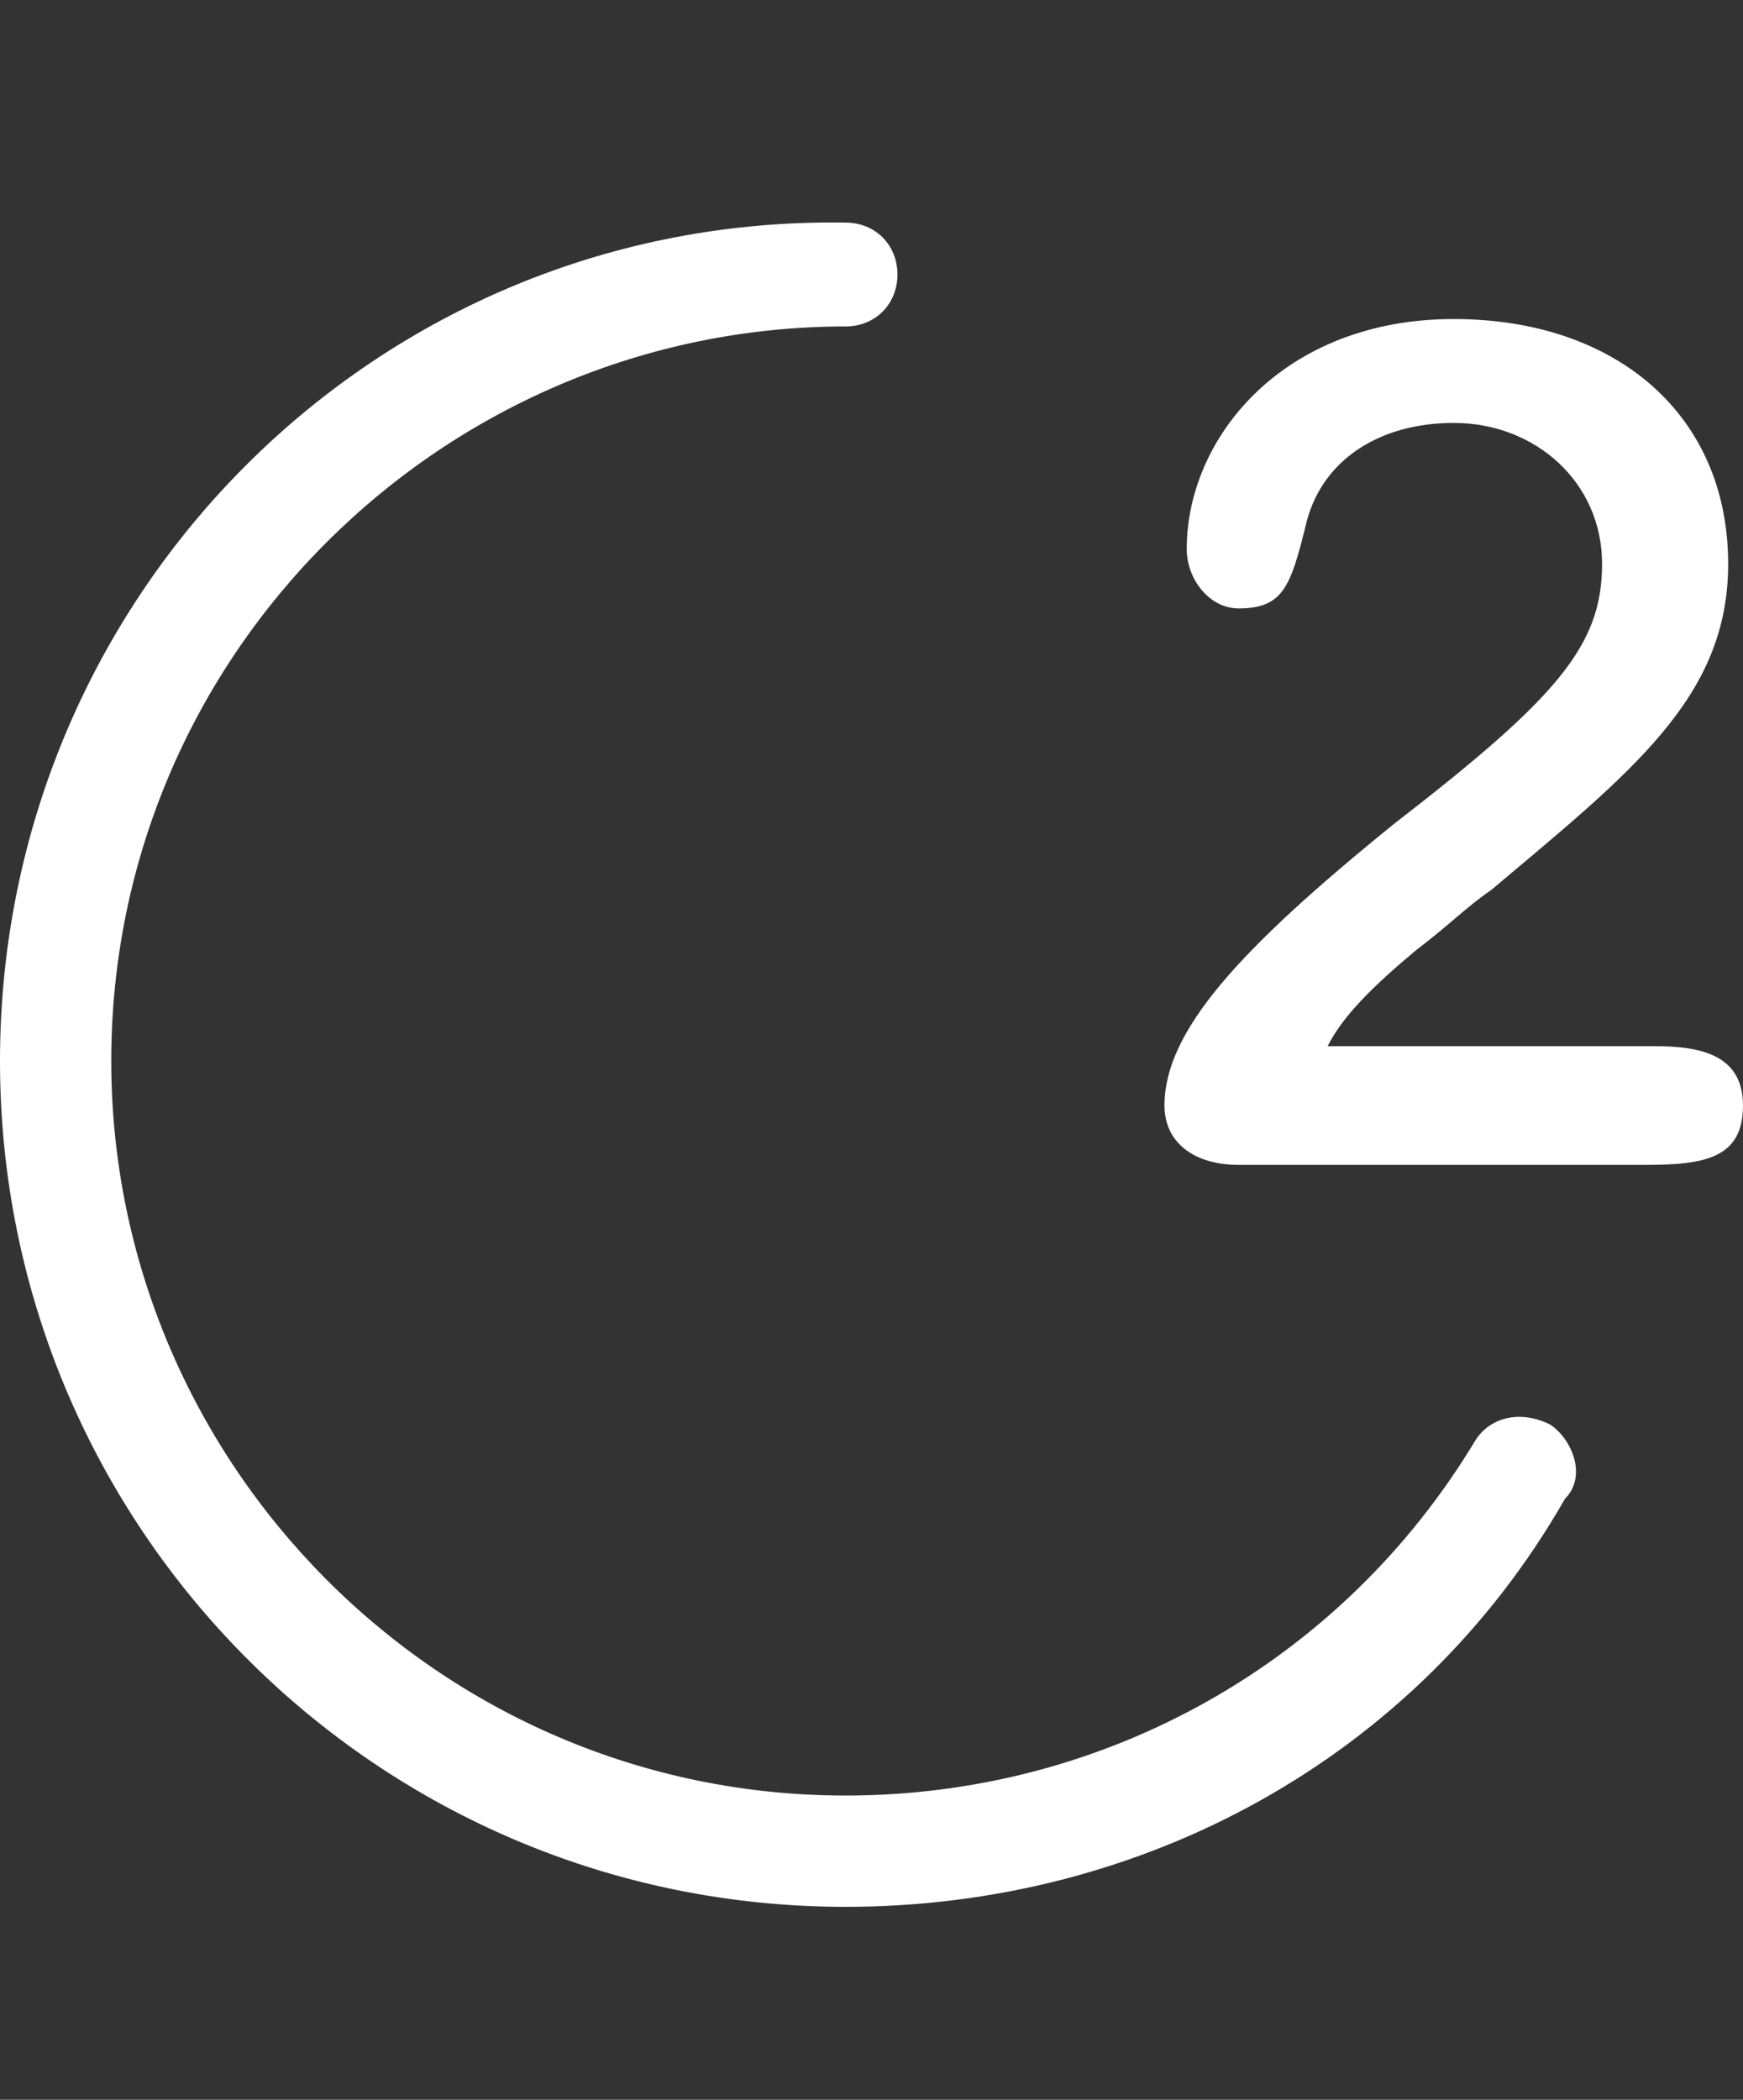 <svg id="feller-1941" xmlns="http://www.w3.org/2000/svg" x="0px" y="0px" width="23.5px" height="28.3px" xml:space="preserve"><rect width="100%" height="100%" fill="#333333" stroke="none"/><path d="M20.9,19.2c-0.4-0.2-0.8-0.1-1,0.2c-1.8,3-5,4.8-8.5,4.8c-5.5,0-9.9-4.5-9.9-9.9c0-5.5,4.5-9.9,9.9-9.9   c0.4,0,0.7-0.3,0.7-0.7c0-0.4-0.3-0.7-0.7-0.7C5.1,2.9,0,8,0,14.3c0,6.3,5.1,11.4,11.4,11.4c4,0,7.7-2,9.7-5.5   C21.4,19.9,21.2,19.4,20.9,19.2z M23.5,14.9c0-0.7-0.6-0.8-1.2-0.8h-4.4c0.2-0.4,0.6-0.8,1.2-1.3c0.4-0.3,0.7-0.6,1-0.8c1.9-1.6,3.2-2.6,3.2-4.4   c0-2-1.5-3.3-3.7-3.3c-2.3,0-3.6,1.6-3.6,3.1c0,0.4,0.3,0.8,0.7,0.8c0.6,0,0.7-0.3,0.9-1.1c0.2-0.9,1-1.4,2-1.4c1.1,0,2,0.8,2,1.9   c0,1.1-0.6,1.8-2.8,3.5c-2.1,1.7-3.1,2.8-3.1,3.8c0,0.5,0.4,0.8,1,0.8h5.5C23,15.7,23.5,15.6,23.5,14.9z" style="fill: rgb(255, 255, 255)"></path></svg>
